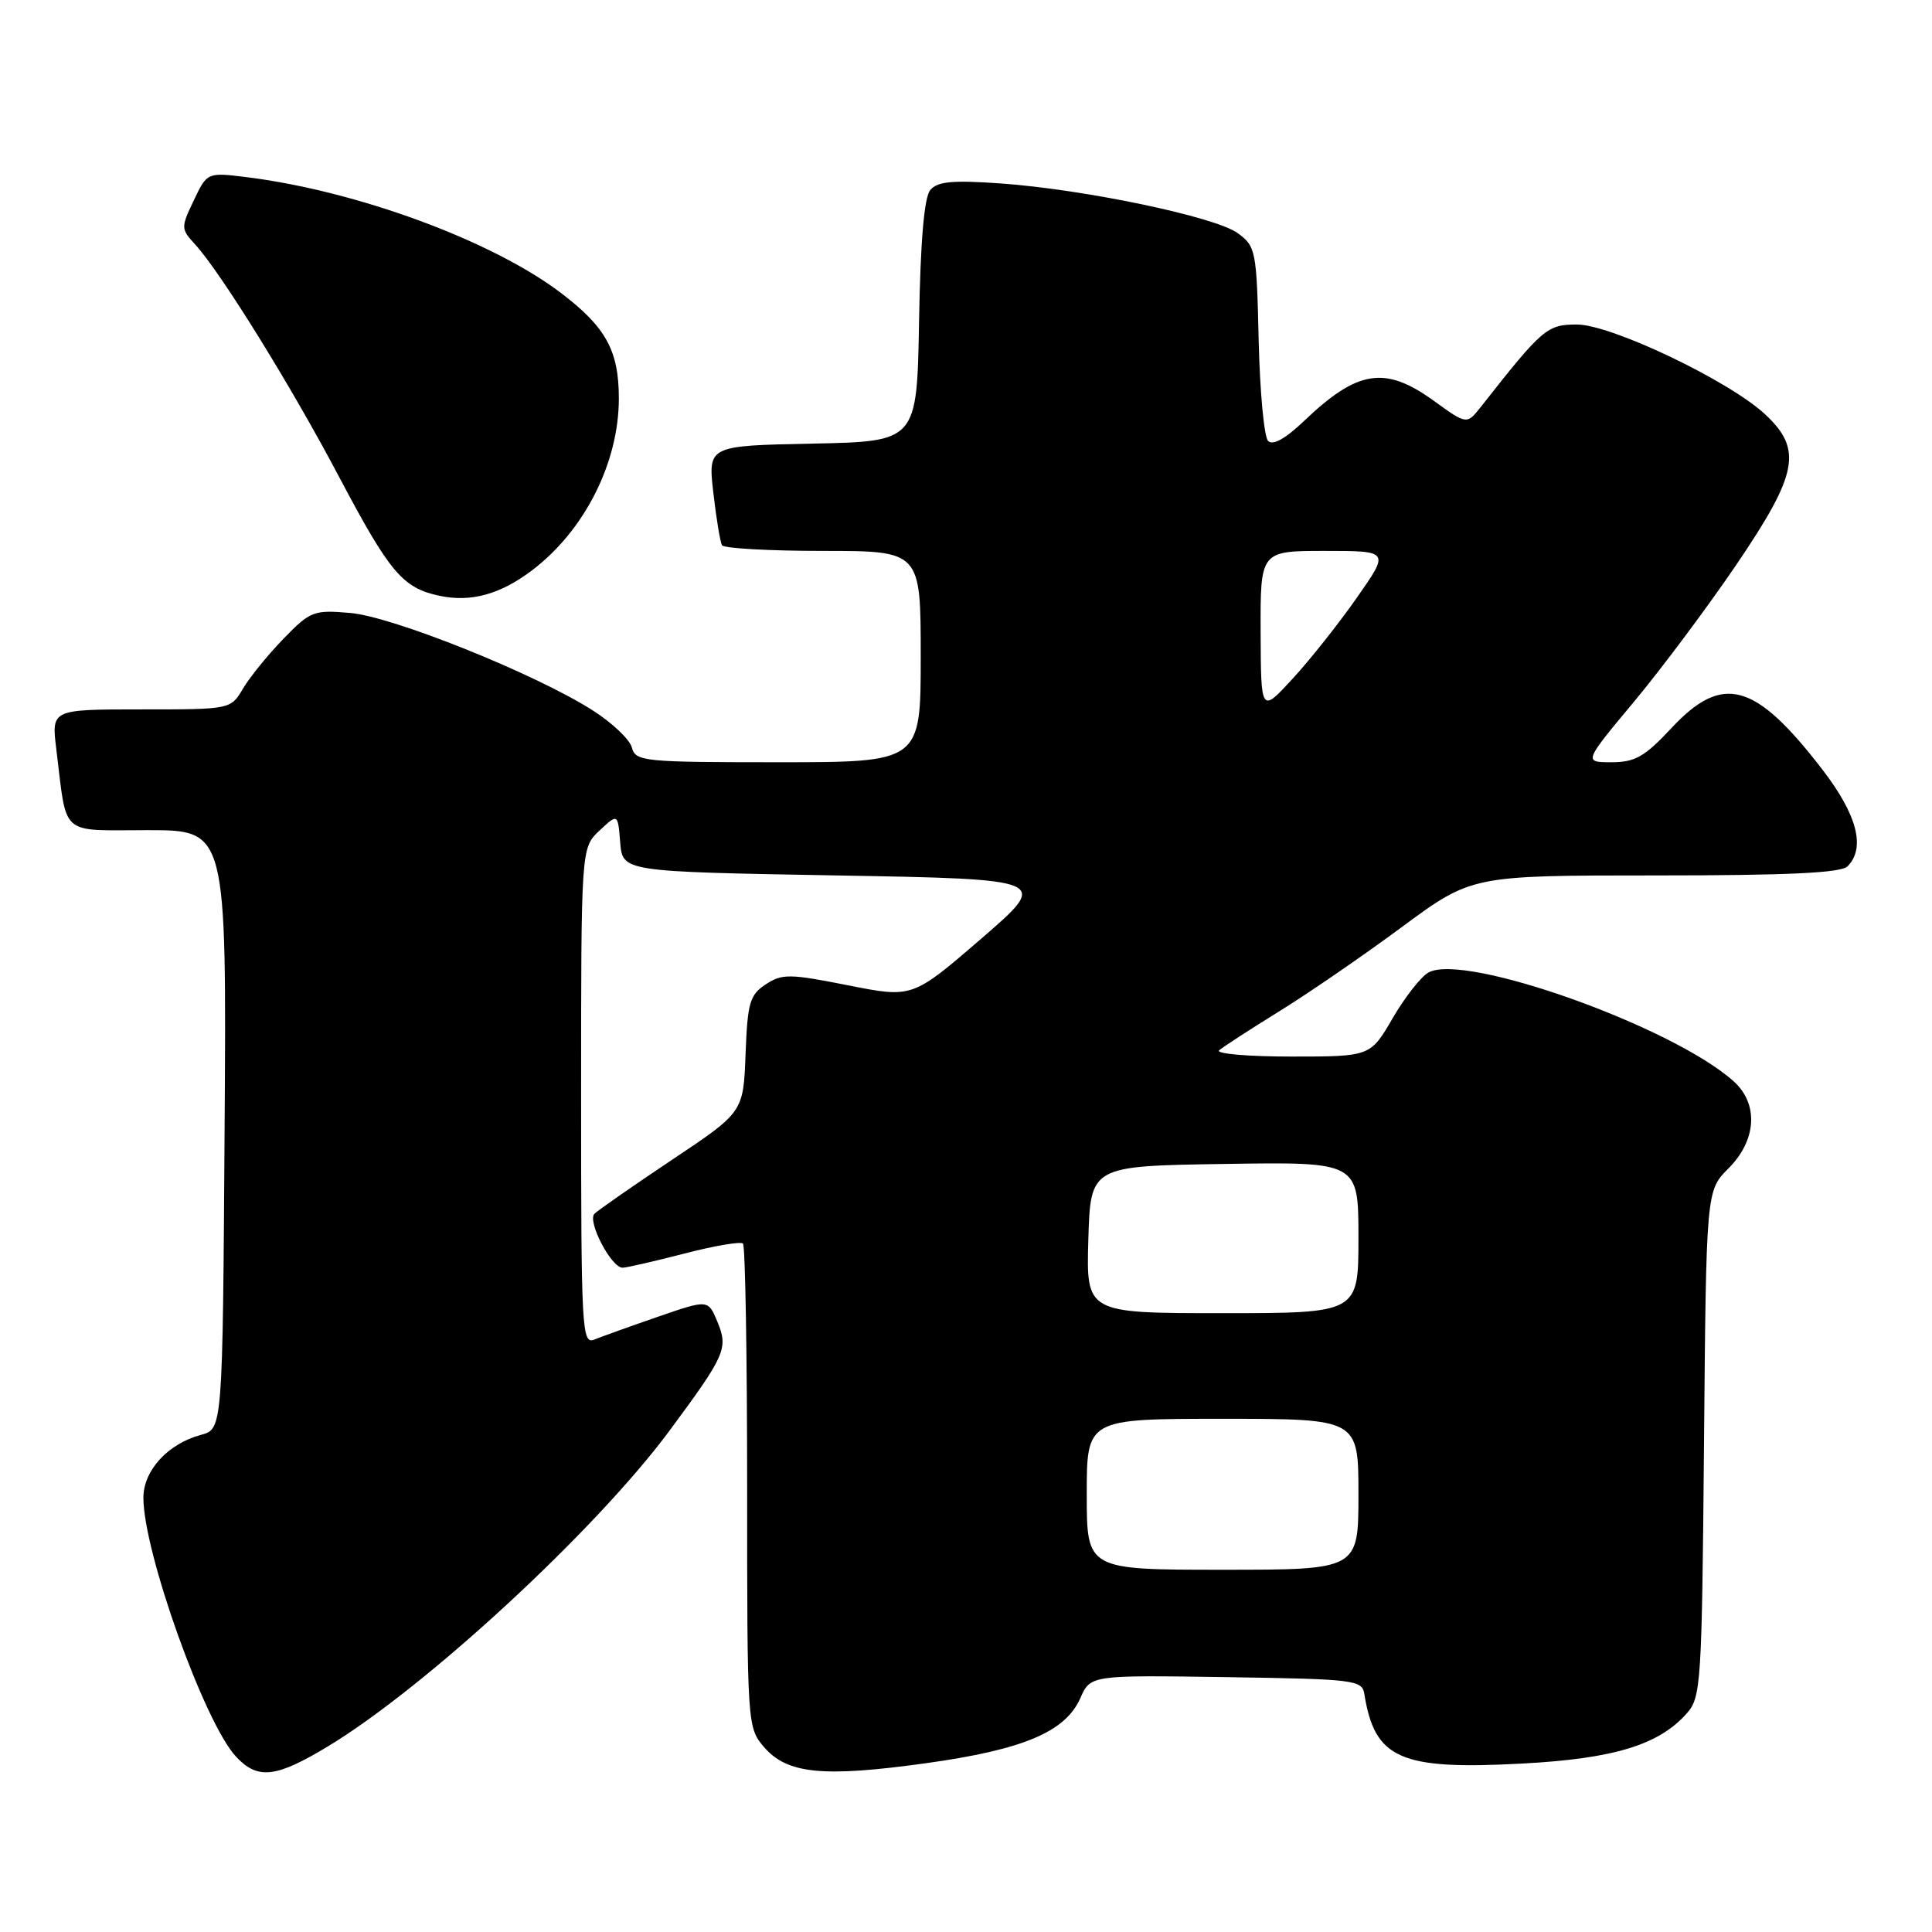 <?xml version="1.0" encoding="UTF-8" standalone="no"?>
<!DOCTYPE svg PUBLIC "-//W3C//DTD SVG 1.1//EN" "http://www.w3.org/Graphics/SVG/1.1/DTD/svg11.dtd" >
<svg xmlns="http://www.w3.org/2000/svg" xmlns:xlink="http://www.w3.org/1999/xlink" version="1.1" viewBox="0 0 256 256">
 <g >
 <path fill="currentColor"
d=" M 43.41 231.43 C 56.38 223.61 78.96 202.75 88.73 189.55 C 96.14 179.54 96.52 178.67 95.06 175.14 C 93.83 172.18 93.83 172.18 87.17 174.48 C 83.50 175.75 79.71 177.11 78.75 177.50 C 77.10 178.17 77.00 176.25 77.00 145.28 C 77.00 112.35 77.00 112.35 79.43 110.06 C 81.87 107.78 81.87 107.78 82.18 111.64 C 82.50 115.50 82.50 115.50 110.82 116.00 C 139.13 116.50 139.13 116.50 130.02 124.38 C 120.90 132.25 120.90 132.25 112.38 130.56 C 104.63 129.02 103.63 129.01 101.47 130.43 C 99.35 131.82 99.05 132.85 98.79 139.68 C 98.50 147.37 98.50 147.37 89.06 153.67 C 83.87 157.14 79.24 160.36 78.77 160.83 C 77.78 161.82 81.00 167.99 82.50 167.98 C 83.05 167.97 86.74 167.12 90.70 166.10 C 94.65 165.07 98.14 164.48 98.45 164.78 C 98.75 165.08 99.00 179.63 99.00 197.11 C 99.00 228.63 99.02 228.91 101.25 231.51 C 104.31 235.06 109.07 235.53 122.73 233.63 C 135.59 231.84 141.18 229.48 143.15 225.01 C 144.50 221.96 144.50 221.96 162.49 222.23 C 179.59 222.49 180.49 222.60 180.79 224.50 C 182.16 233.07 185.53 234.55 201.72 233.68 C 213.84 233.03 219.79 231.22 223.50 227.04 C 225.40 224.90 225.51 223.16 225.79 191.28 C 226.08 157.77 226.08 157.77 229.04 154.81 C 232.75 151.10 233.05 146.30 229.75 143.31 C 221.79 136.10 194.17 126.22 189.30 128.85 C 188.31 129.38 186.17 132.11 184.54 134.91 C 181.58 140.00 181.58 140.00 171.09 140.00 C 165.32 140.00 161.03 139.62 161.55 139.17 C 162.07 138.71 165.65 136.39 169.50 134.01 C 173.35 131.63 180.66 126.61 185.75 122.84 C 195.01 116.00 195.01 116.00 219.30 116.00 C 236.87 116.00 243.93 115.67 244.80 114.80 C 247.23 112.37 246.10 107.98 241.49 101.99 C 232.55 90.37 228.26 89.19 221.45 96.50 C 217.93 100.27 216.66 101.00 213.54 101.00 C 209.83 101.00 209.83 101.00 216.49 93.01 C 220.15 88.62 226.27 80.43 230.08 74.82 C 238.26 62.76 238.87 59.55 233.90 54.91 C 229.14 50.46 213.50 43.00 208.95 43.00 C 204.99 43.00 204.38 43.53 196.24 53.89 C 194.36 56.27 194.36 56.27 190.03 53.14 C 183.53 48.42 179.90 48.99 172.75 55.82 C 170.33 58.13 168.66 59.06 168.03 58.43 C 167.50 57.90 166.94 51.90 166.78 45.09 C 166.51 33.19 166.40 32.64 164.00 30.89 C 161.00 28.72 143.69 25.09 132.51 24.30 C 126.18 23.86 124.21 24.04 123.26 25.19 C 122.46 26.15 121.96 31.98 121.78 42.57 C 121.50 58.50 121.50 58.50 107.66 58.78 C 93.81 59.06 93.81 59.06 94.52 65.28 C 94.91 68.70 95.43 71.84 95.67 72.25 C 95.92 72.66 101.94 73.00 109.06 73.00 C 122.00 73.00 122.00 73.00 122.00 87.00 C 122.00 101.00 122.00 101.00 103.12 101.00 C 85.22 101.00 84.21 100.90 83.72 99.04 C 83.44 97.97 81.07 95.73 78.46 94.08 C 70.83 89.24 52.04 81.70 46.41 81.22 C 41.57 80.80 41.12 80.97 37.57 84.63 C 35.51 86.75 33.09 89.73 32.20 91.24 C 30.57 94.00 30.57 94.00 18.69 94.00 C 6.81 94.00 6.81 94.00 7.46 99.25 C 8.91 111.01 7.76 110.00 19.59 110.00 C 30.02 110.00 30.02 110.00 29.76 149.68 C 29.50 189.36 29.50 189.36 26.62 190.13 C 22.25 191.30 19.00 194.85 19.00 198.46 C 19.00 205.64 27.09 228.26 31.26 232.75 C 34.13 235.84 36.53 235.58 43.41 231.43 Z  M 70.58 75.51 C 77.49 70.23 82.00 61.28 82.00 52.80 C 82.00 46.45 80.29 43.34 74.28 38.78 C 65.16 31.88 47.32 25.31 32.73 23.48 C 27.45 22.83 27.45 22.83 25.68 26.55 C 23.96 30.15 23.96 30.33 25.85 32.38 C 29.24 36.08 38.55 51.10 44.89 63.11 C 51.64 75.88 53.34 77.90 58.21 78.94 C 62.41 79.84 66.32 78.76 70.58 75.51 Z  M 144.00 198.00 C 144.00 188.00 144.00 188.00 162.00 188.00 C 180.00 188.00 180.00 188.00 180.00 198.00 C 180.00 208.00 180.00 208.00 162.00 208.00 C 144.00 208.00 144.00 208.00 144.00 198.00 Z  M 144.21 164.25 C 144.50 154.50 144.50 154.50 162.25 154.23 C 180.00 153.95 180.00 153.95 180.00 163.98 C 180.00 174.00 180.00 174.00 161.96 174.00 C 143.93 174.00 143.93 174.00 144.21 164.25 Z  M 167.04 83.75 C 167.00 73.00 167.00 73.00 175.56 73.00 C 184.13 73.00 184.13 73.00 179.81 79.17 C 177.44 82.56 173.61 87.40 171.29 89.92 C 167.08 94.50 167.08 94.50 167.04 83.75 Z "/>
</g>
</svg>